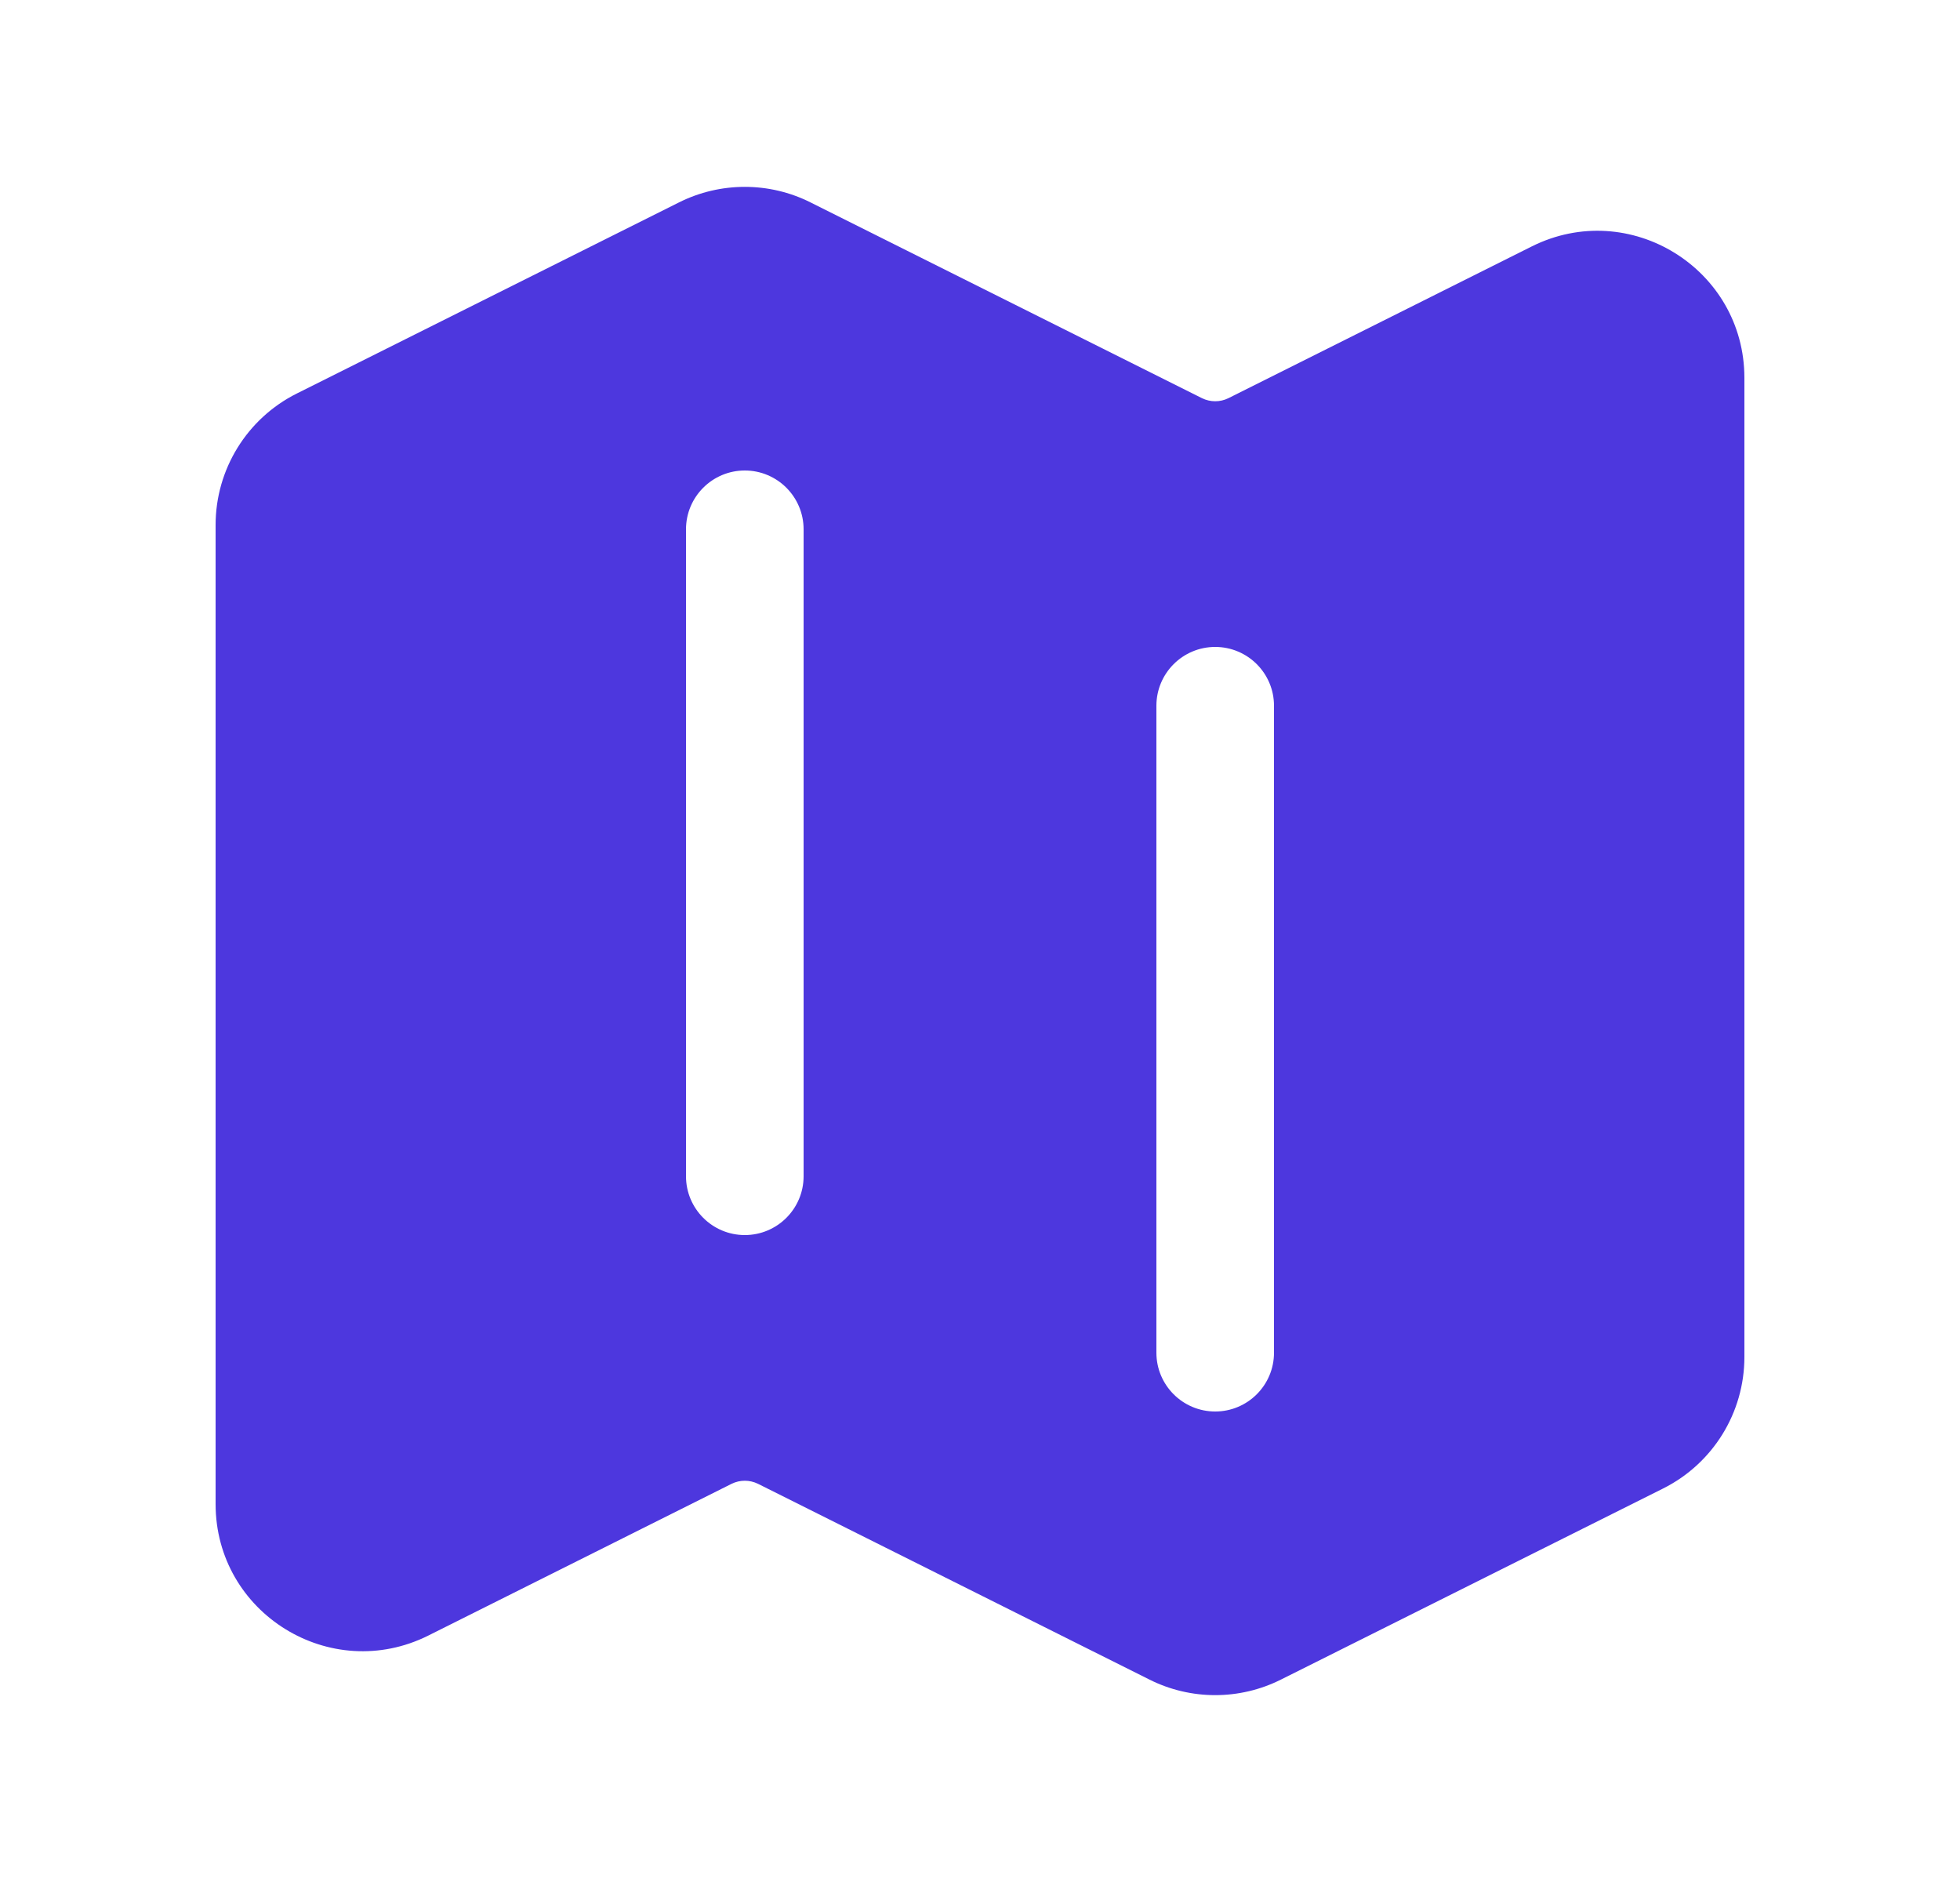 <svg width="25" height="24" viewBox="0 0 25 24" fill="none" xmlns="http://www.w3.org/2000/svg">
<path fill-rule="evenodd" clip-rule="evenodd" d="M8.661 2.581C9.189 2.317 9.811 2.317 10.338 2.581L15.332 5.078C15.438 5.13 15.562 5.13 15.668 5.078L19.537 3.143C20.783 2.52 22.25 3.426 22.25 4.82V17.305C22.25 18.015 21.849 18.664 21.213 18.982L16.338 21.419C15.811 21.683 15.189 21.683 14.662 21.419L9.668 18.922C9.562 18.87 9.438 18.87 9.332 18.922L5.464 20.857C4.217 21.48 2.75 20.574 2.75 19.18V6.695C2.75 5.985 3.151 5.336 3.786 5.018L8.661 2.581ZM9.5 6C9.914 6 10.25 6.336 10.25 6.75V15C10.25 15.414 9.914 15.75 9.5 15.75C9.086 15.75 8.75 15.414 8.75 15V6.75C8.75 6.336 9.086 6 9.5 6ZM16.25 9C16.25 8.586 15.914 8.25 15.5 8.25C15.086 8.25 14.75 8.586 14.75 9V17.25C14.75 17.664 15.086 18 15.5 18C15.914 18 16.25 17.664 16.25 17.25V9Z" fill="#4D37DE"/>
</svg>
